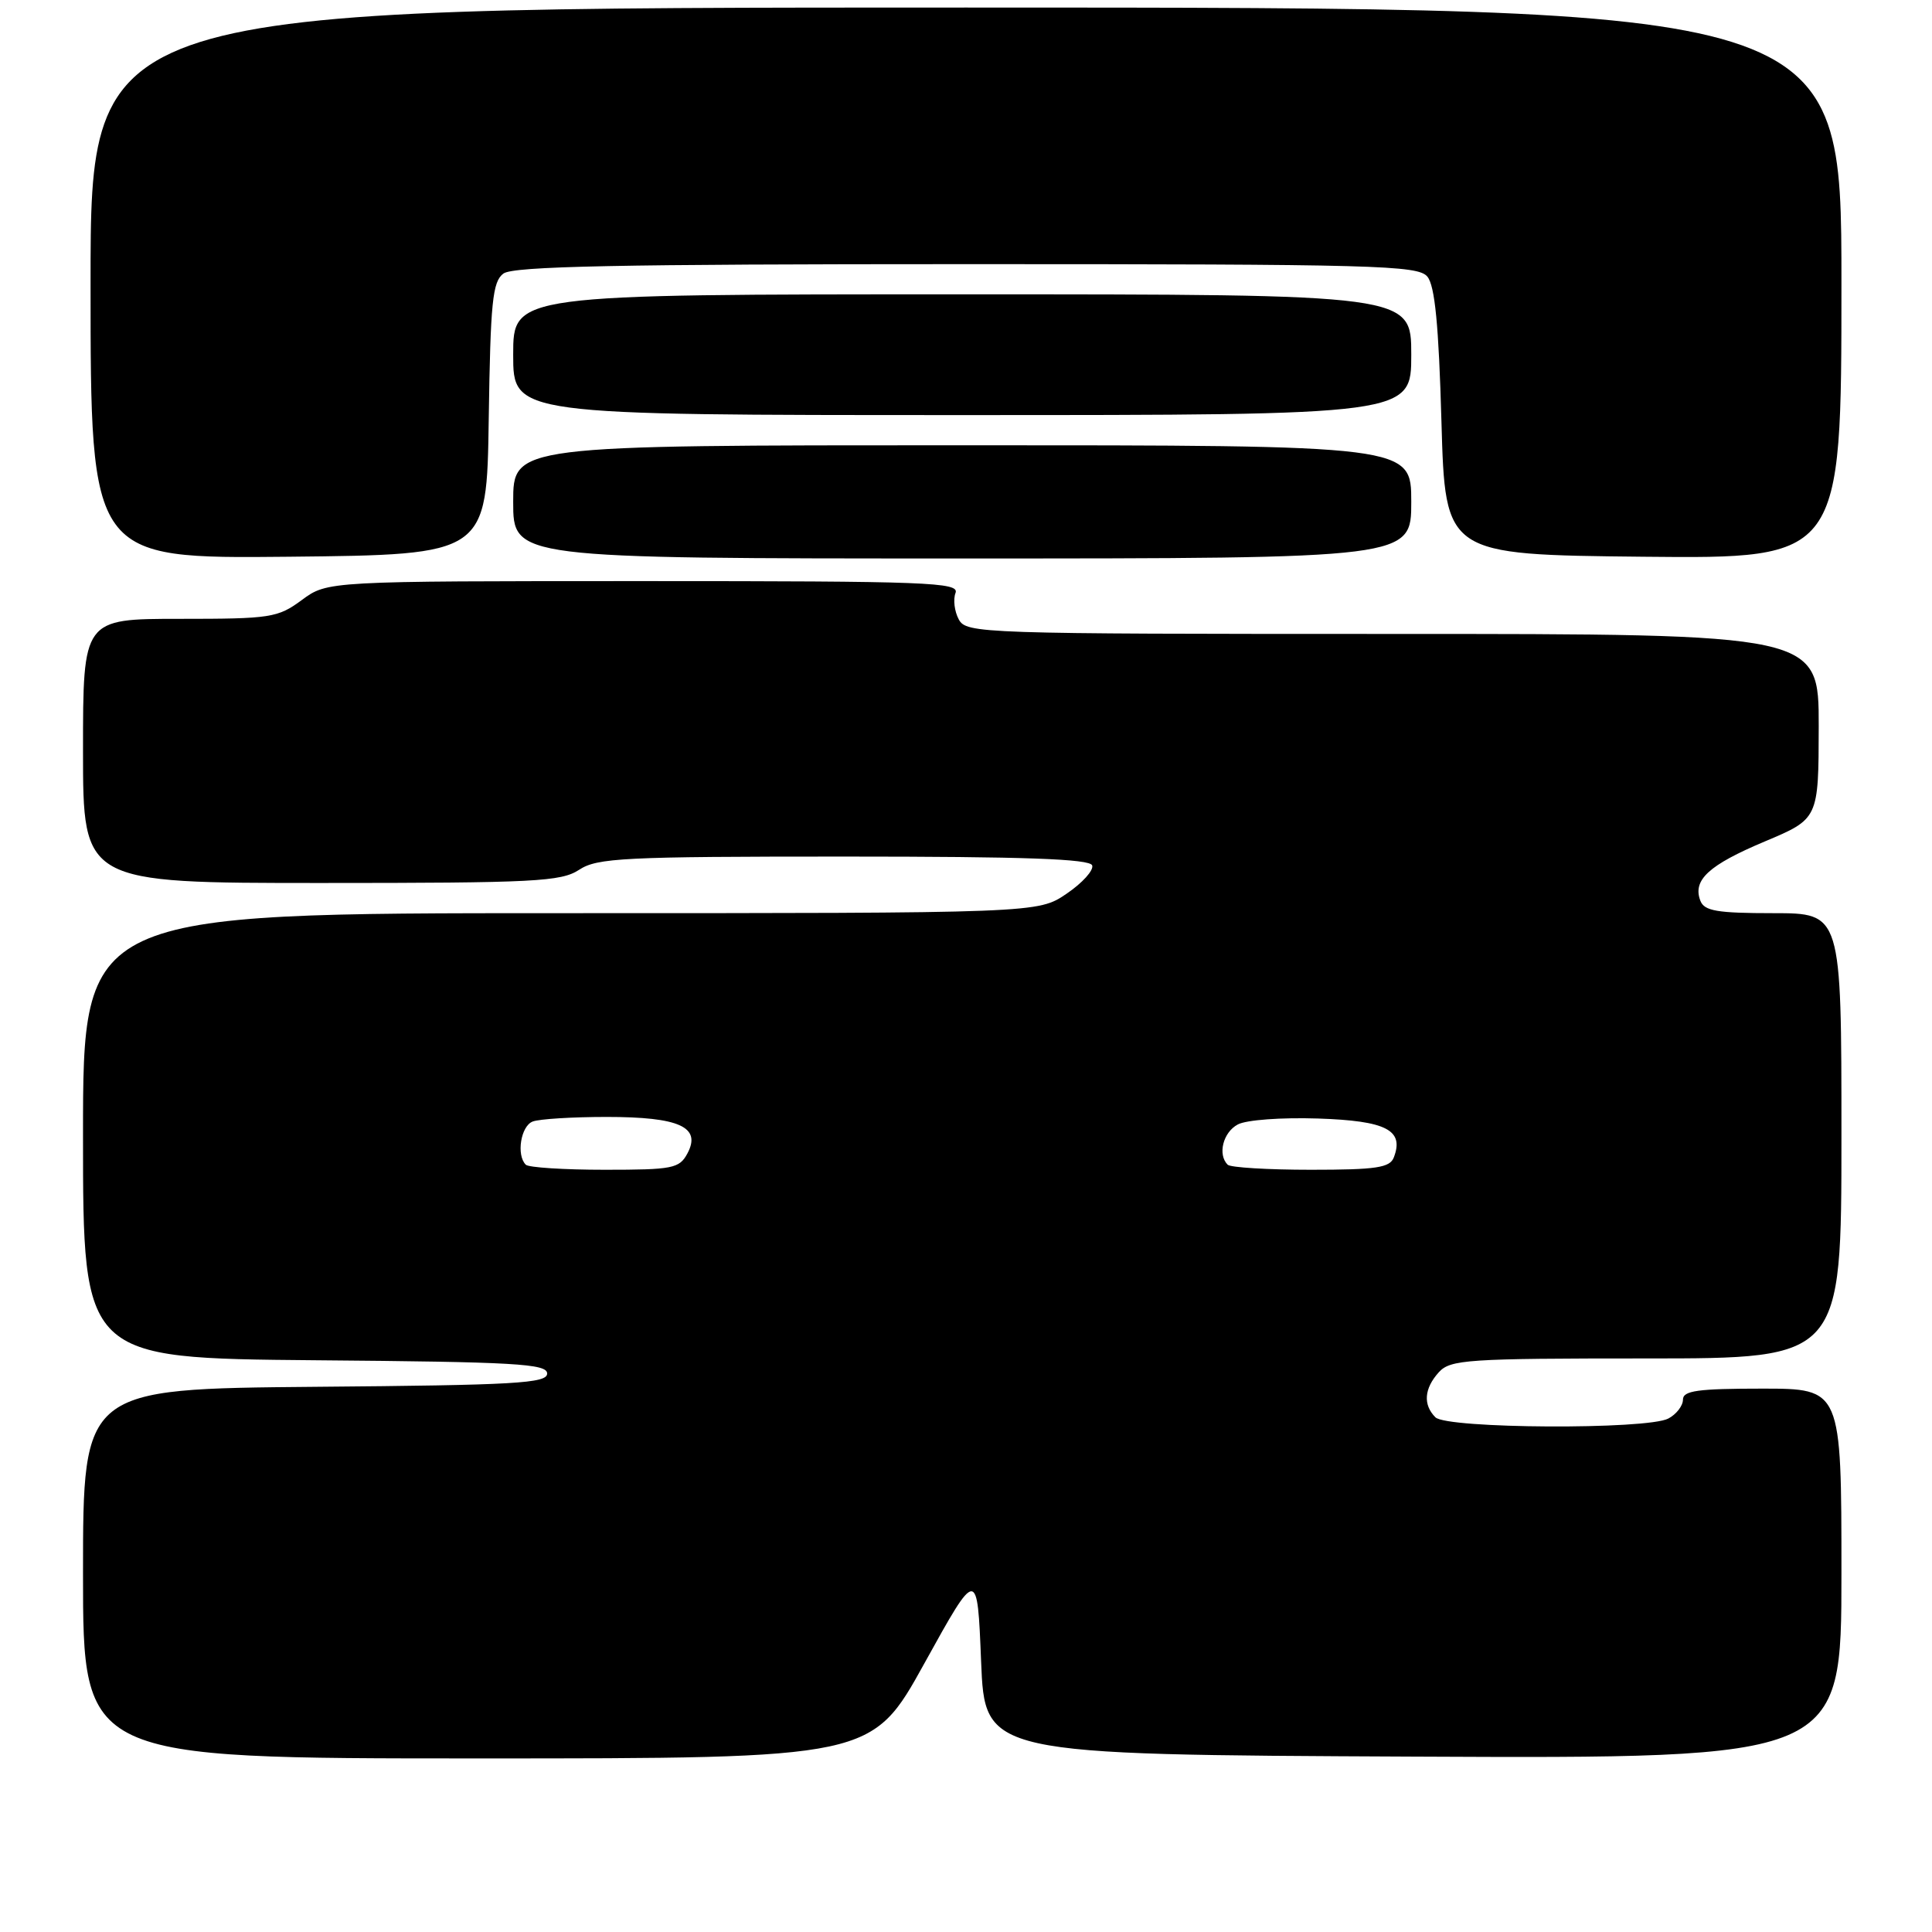 <?xml version="1.0" encoding="UTF-8" standalone="no"?>
<!DOCTYPE svg PUBLIC "-//W3C//DTD SVG 1.1//EN" "http://www.w3.org/Graphics/SVG/1.1/DTD/svg11.dtd" >
<svg xmlns="http://www.w3.org/2000/svg" xmlns:xlink="http://www.w3.org/1999/xlink" version="1.1" viewBox="0 0 256 256">
 <g >
 <path fill="currentColor"
d=" M 122.51 220.36 C 129.50 207.73 129.50 207.73 130.00 220.11 C 130.50 232.50 130.50 232.50 187.25 232.76 C 244.00 233.02 244.00 233.02 244.00 208.51 C 244.00 184.00 244.00 184.00 233.50 184.00 C 224.95 184.00 223.00 184.27 223.00 185.46 C 223.00 186.27 222.13 187.40 221.07 187.96 C 218.27 189.46 191.72 189.32 190.20 187.80 C 188.54 186.14 188.70 183.99 190.65 181.83 C 192.18 180.15 194.39 180.00 218.15 180.00 C 244.00 180.00 244.00 180.00 244.00 150.50 C 244.00 121.00 244.00 121.00 234.97 121.00 C 227.53 121.00 225.83 120.71 225.31 119.36 C 224.25 116.61 226.40 114.63 233.84 111.50 C 240.97 108.50 240.97 108.50 240.99 96.25 C 241.00 84.00 241.00 84.00 184.54 84.00 C 129.80 84.00 128.04 83.94 127.04 82.07 C 126.47 81.01 126.28 79.44 126.61 78.57 C 127.15 77.16 123.00 77.00 85.30 77.00 C 43.39 77.00 43.39 77.00 40.00 79.50 C 36.80 81.86 35.89 82.00 23.81 82.00 C 11.00 82.00 11.00 82.00 11.00 99.50 C 11.00 117.00 11.00 117.00 42.54 117.00 C 70.89 117.00 74.34 116.82 76.74 115.25 C 79.14 113.67 82.64 113.50 111.87 113.50 C 135.84 113.50 144.43 113.81 144.72 114.67 C 144.94 115.32 143.41 117.01 141.33 118.42 C 137.54 121.00 137.54 121.00 74.27 121.00 C 11.00 121.00 11.00 121.00 11.00 150.49 C 11.00 179.97 11.00 179.97 41.75 180.24 C 68.30 180.46 72.50 180.70 72.50 182.00 C 72.50 183.30 68.30 183.54 41.75 183.76 C 11.00 184.03 11.00 184.03 11.00 208.51 C 11.00 233.00 11.00 233.00 63.26 233.00 C 115.52 233.00 115.52 233.00 122.51 220.36 Z  M 64.76 55.50 C 64.99 40.01 65.26 37.33 66.70 36.25 C 68.00 35.28 81.88 35.00 128.07 35.00 C 182.31 35.00 187.88 35.15 189.13 36.65 C 190.13 37.85 190.64 43.06 191.00 55.90 C 191.50 73.50 191.50 73.50 217.75 73.77 C 244.00 74.03 244.00 74.03 244.00 37.52 C 244.00 1.00 244.00 1.00 128.00 1.00 C 12.00 1.00 12.00 1.00 12.00 37.52 C 12.00 74.03 12.00 74.03 38.25 73.77 C 64.50 73.50 64.50 73.50 64.76 55.50 Z  M 187.00 66.50 C 187.00 59.00 187.00 59.00 127.50 59.00 C 68.00 59.00 68.00 59.00 68.00 66.50 C 68.00 74.00 68.00 74.00 127.50 74.00 C 187.00 74.00 187.00 74.00 187.00 66.50 Z  M 187.00 47.00 C 187.00 39.00 187.00 39.00 127.50 39.00 C 68.00 39.00 68.00 39.00 68.00 47.00 C 68.00 55.00 68.00 55.00 127.50 55.00 C 187.00 55.00 187.00 55.00 187.00 47.00 Z  M 69.67 154.33 C 68.39 153.06 69.01 149.21 70.58 148.61 C 71.45 148.27 75.87 148.00 80.39 148.00 C 90.01 148.00 92.96 149.33 91.09 152.83 C 90.02 154.83 89.16 155.00 80.13 155.00 C 74.74 155.00 70.03 154.70 69.67 154.33 Z  M 162.67 154.33 C 161.32 152.98 162.06 150.04 164.01 149.00 C 165.13 148.39 169.81 148.05 174.65 148.21 C 183.70 148.51 186.08 149.74 184.69 153.36 C 184.17 154.73 182.37 155.00 173.70 155.00 C 168.00 155.00 163.03 154.70 162.67 154.33 Z "/>
</g>
</svg>